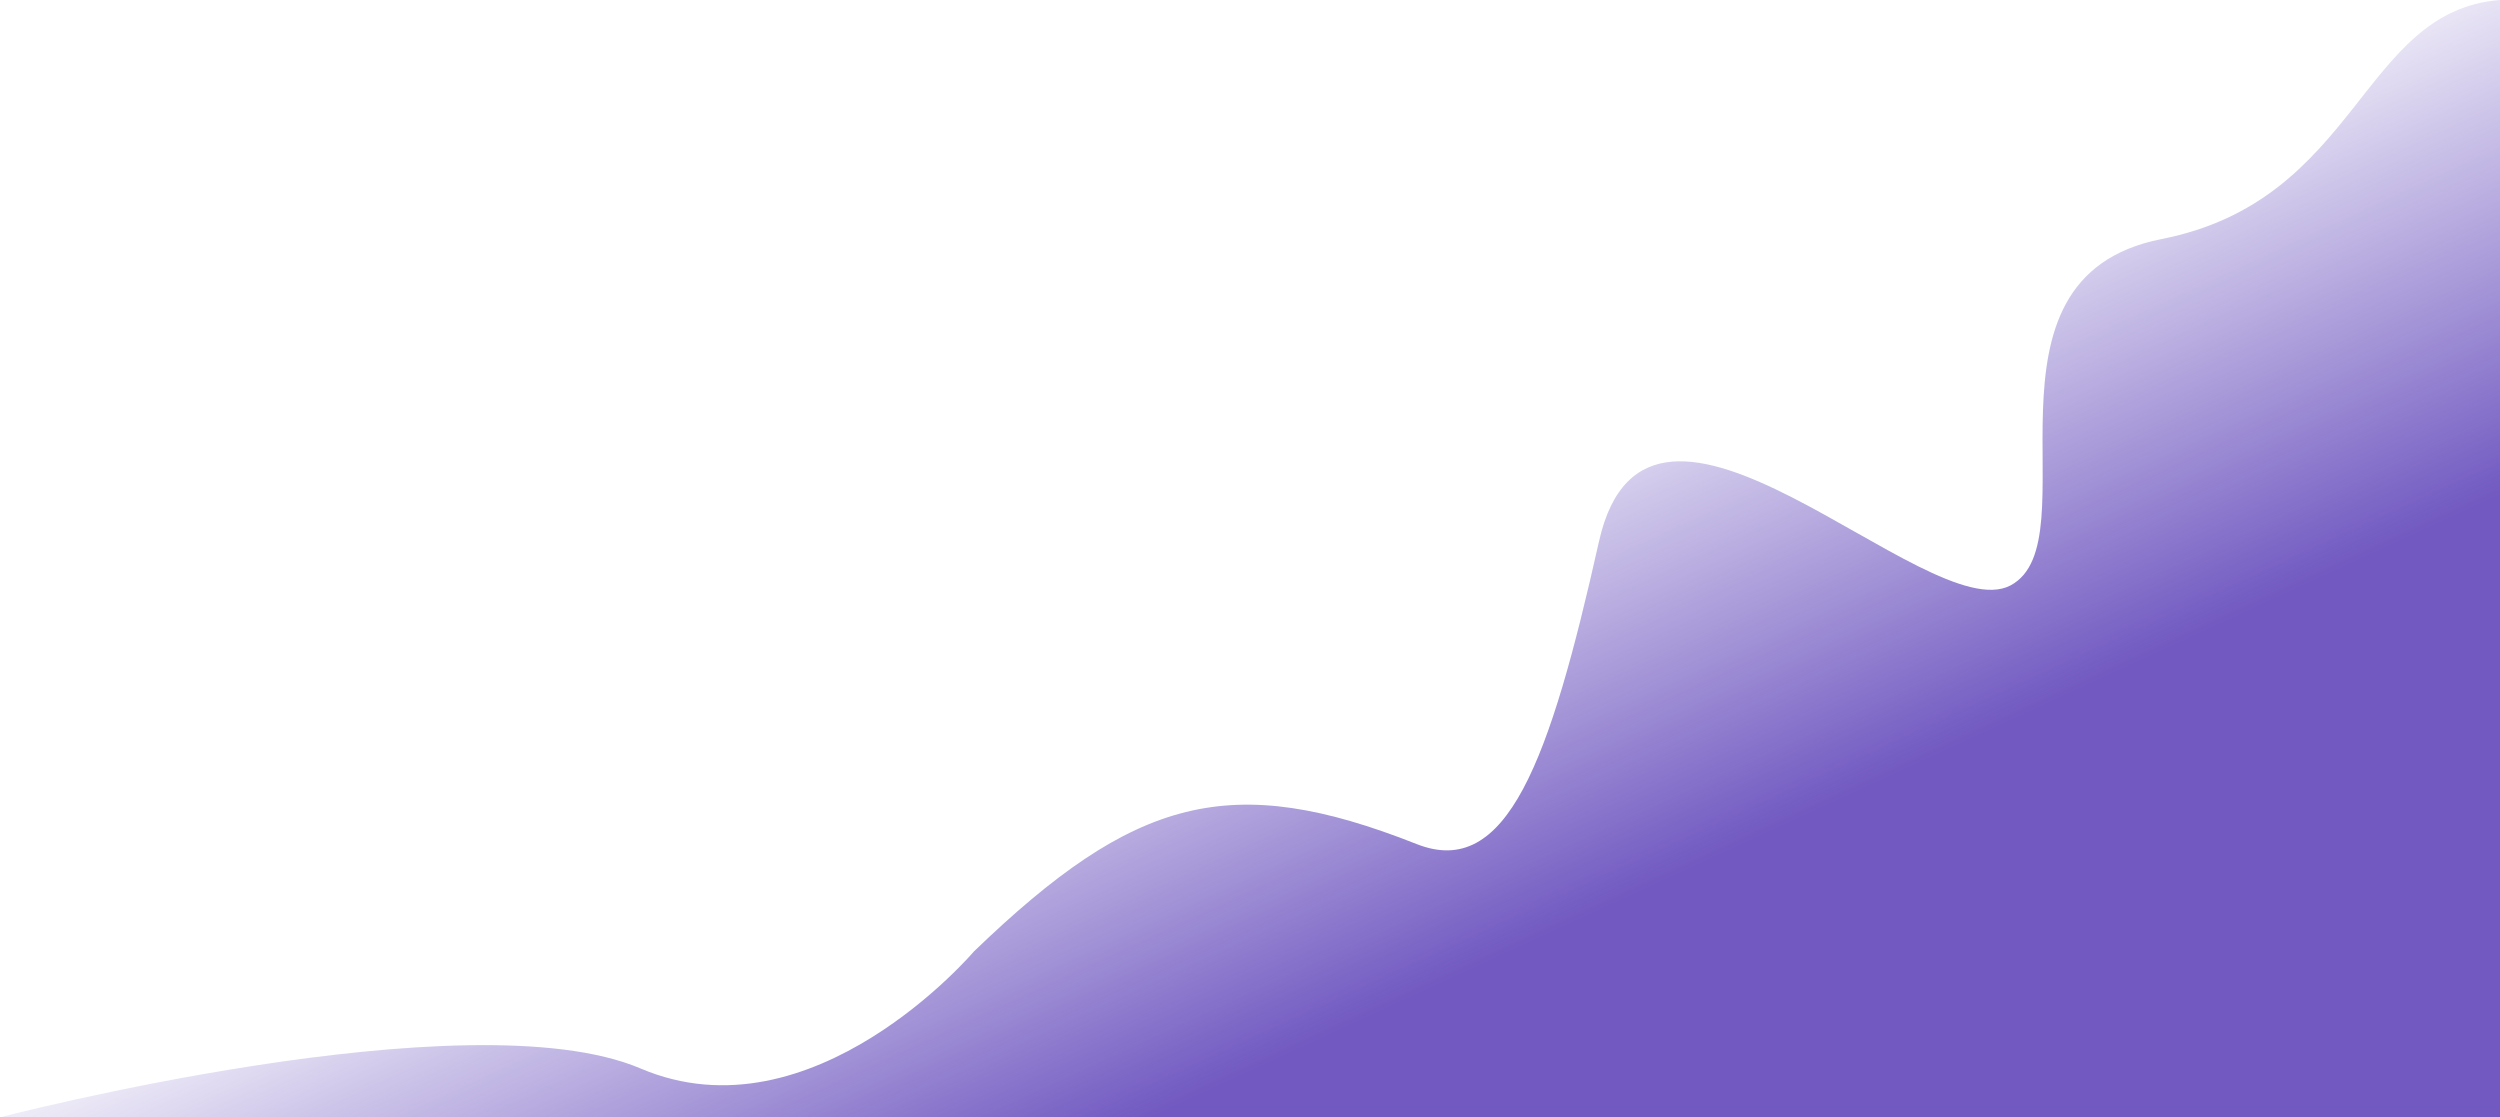 <svg width="1168" height="522" viewBox="0 0 1168 522" fill="none" xmlns="http://www.w3.org/2000/svg">
    <path id="Vector 4" d="M1009.83 111.694C1102.3 93.459 1102.69 5.123 1168 0V522H0C0 522 219 465.013 299.3 499.205C379.6 533.397 455.033 444.498 455.033 444.498C530.17 372.064 575 360 661.867 394.349C704 411.01 724 356 747.033 253.022C770.067 150.044 900.333 294.052 939.267 273.537C978.2 253.022 917.367 129.93 1009.83 111.694Z" fill="url(#paint0_linear)"/>
    <defs>
        <linearGradient id="paint0_linear" x1="885.733" y1="640.533" x2="673.534" y2="180.483" gradientUnits="userSpaceOnUse">
            <stop offset="0.062" stop-color="#7159C1"/>
            <stop offset="0.5" stop-color="#7159C1"/>
            <stop offset="1" stop-color="#7159C1" stop-opacity="0"/>
        </linearGradient>
    </defs>
</svg>
